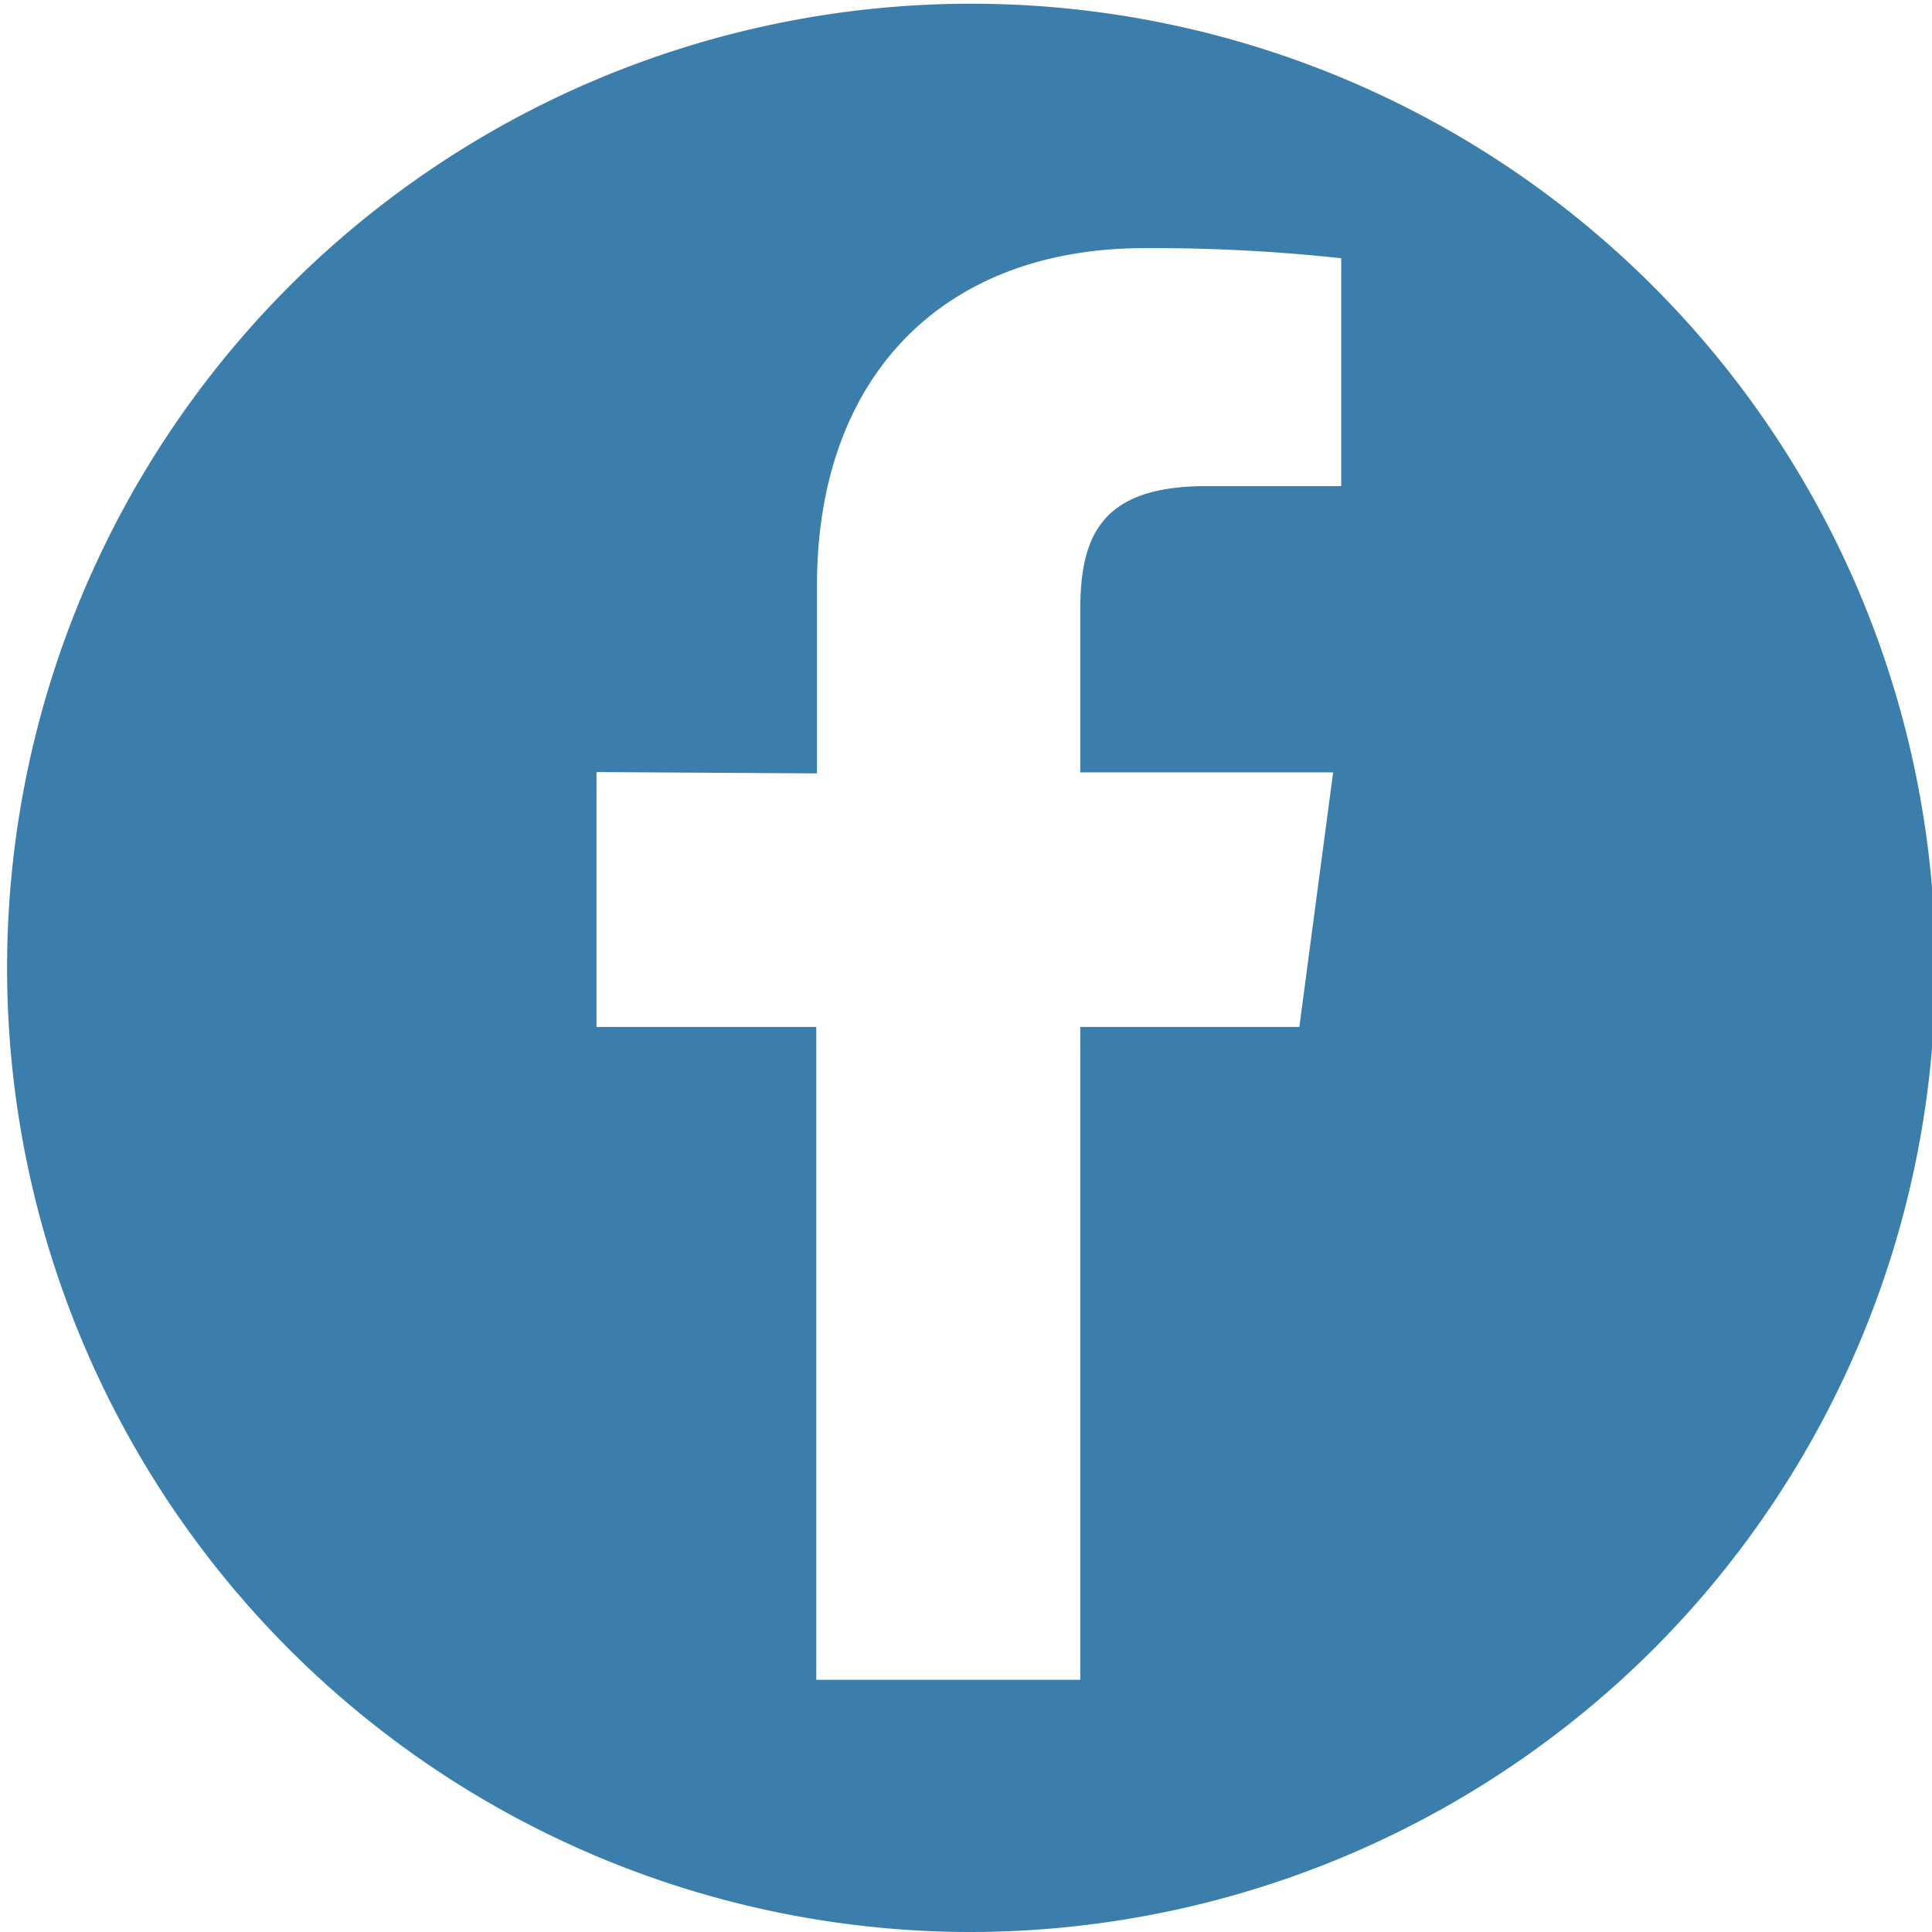 <svg xmlns="http://www.w3.org/2000/svg" xmlns:xlink="http://www.w3.org/1999/xlink" viewBox="0 0 57.23 57.23"><defs><style>.cls-1{fill:#3b7eab;}</style><linearGradient id="Degradado_sin_nombre_30" x1="-1073.92" y1="547.88" x2="-1075.71" y2="550.18" gradientTransform="matrix(27.13, 0, 0, -27.13, 29190.08, 14924.19)" gradientUnits="userSpaceOnUse"><stop offset="0" stop-color="#43cea2"/><stop offset="1" stop-color="#185a9d"/></linearGradient></defs><title>Sustracción 16 (2)</title><g id="Capa_2" data-name="Capa 2"><g id="Capa_1-2" data-name="Capa 1"><path id="Sustracción_16" data-name="Sustracción 16" class="cls-1" d="M28.67,57.23A28.56,28.56,0,1,1,49,48.83,28.68,28.68,0,0,1,28.67,57.23Zm-11-34.36v7.55h6.51V49.76H32V30.42h6.49l1-7.54H32V18.07c0-2.21.63-3.67,3.73-3.67h4V7.65a51.57,51.57,0,0,0-5.82-.3c-6,0-9.71,3.82-9.71,10v5.56Z"/></g></g></svg>